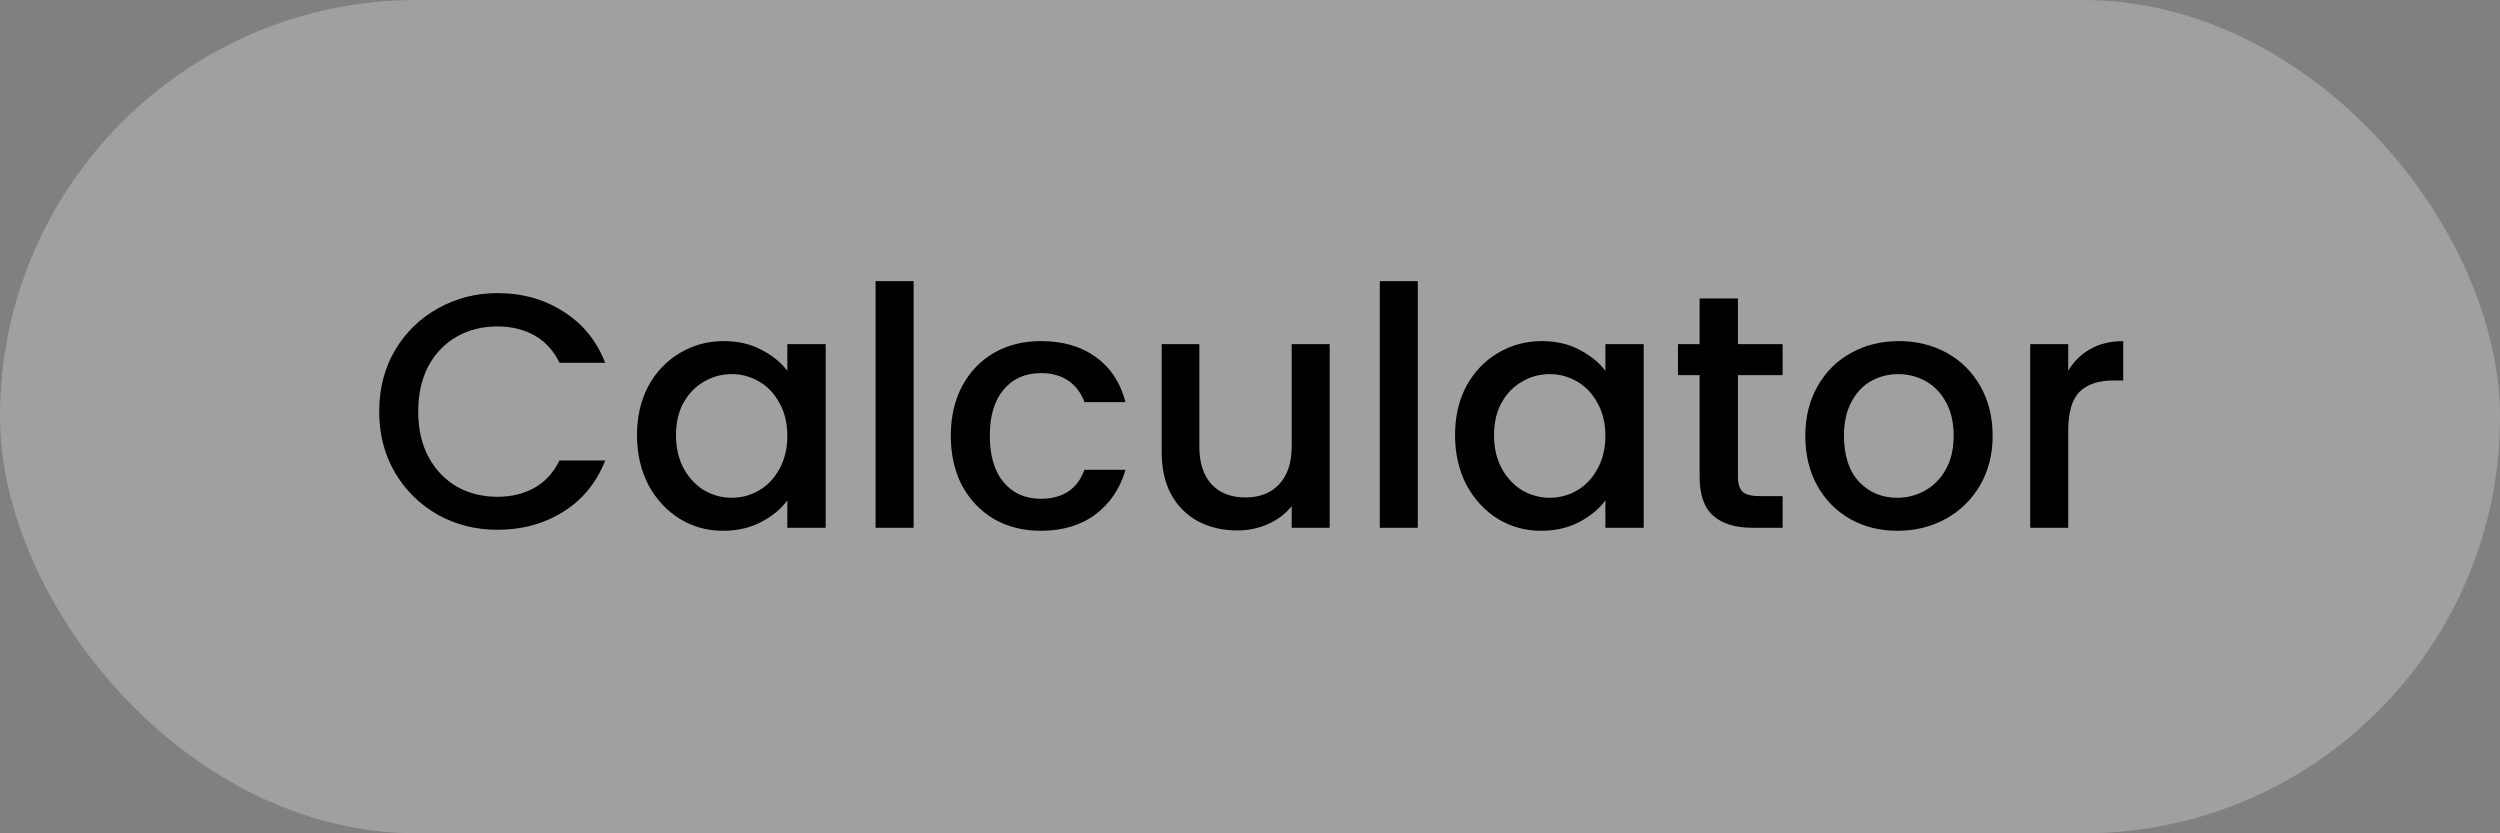 <svg xmlns="http://www.w3.org/2000/svg" fill="none" viewBox="0 0 90 30" height="30" width="90">
<rect x="0" y="0" width="90" height="30" fill="#808080" stroke="none"/>
<rect fill-opacity="0.25" fill="white" rx="15" height="30" width="90"></rect>
<path fill="black" d="M13.651 14.812C13.651 13.996 13.839 13.264 14.215 12.616C14.599 11.968 15.115 11.464 15.763 11.104C16.419 10.736 17.135 10.552 17.911 10.552C18.799 10.552 19.587 10.772 20.275 11.212C20.971 11.644 21.475 12.26 21.787 13.06H20.143C19.927 12.62 19.627 12.292 19.243 12.076C18.859 11.86 18.415 11.752 17.911 11.752C17.359 11.752 16.867 11.876 16.435 12.124C16.003 12.372 15.663 12.728 15.415 13.192C15.175 13.656 15.055 14.196 15.055 14.812C15.055 15.428 15.175 15.968 15.415 16.432C15.663 16.896 16.003 17.256 16.435 17.512C16.867 17.76 17.359 17.884 17.911 17.884C18.415 17.884 18.859 17.776 19.243 17.56C19.627 17.344 19.927 17.016 20.143 16.576H21.787C21.475 17.376 20.971 17.992 20.275 18.424C19.587 18.856 18.799 19.072 17.911 19.072C17.127 19.072 16.411 18.892 15.763 18.532C15.115 18.164 14.599 17.656 14.215 17.008C13.839 16.36 13.651 15.628 13.651 14.812ZM22.932 15.664C22.932 15 23.068 14.412 23.34 13.9C23.62 13.388 23.996 12.992 24.468 12.712C24.948 12.424 25.476 12.28 26.052 12.28C26.572 12.28 27.024 12.384 27.408 12.592C27.8 12.792 28.112 13.044 28.344 13.348V12.388H29.724V19H28.344V18.016C28.112 18.328 27.796 18.588 27.396 18.796C26.996 19.004 26.54 19.108 26.028 19.108C25.46 19.108 24.94 18.964 24.468 18.676C23.996 18.38 23.62 17.972 23.34 17.452C23.068 16.924 22.932 16.328 22.932 15.664ZM28.344 15.688C28.344 15.232 28.248 14.836 28.056 14.5C27.872 14.164 27.628 13.908 27.324 13.732C27.02 13.556 26.692 13.468 26.34 13.468C25.988 13.468 25.66 13.556 25.356 13.732C25.052 13.9 24.804 14.152 24.612 14.488C24.428 14.816 24.336 15.208 24.336 15.664C24.336 16.12 24.428 16.52 24.612 16.864C24.804 17.208 25.052 17.472 25.356 17.656C25.668 17.832 25.996 17.92 26.34 17.92C26.692 17.92 27.02 17.832 27.324 17.656C27.628 17.48 27.872 17.224 28.056 16.888C28.248 16.544 28.344 16.144 28.344 15.688ZM32.889 10.12V19H31.521V10.12H32.889ZM34.229 15.688C34.229 15.008 34.365 14.412 34.637 13.9C34.917 13.38 35.301 12.98 35.789 12.7C36.277 12.42 36.837 12.28 37.469 12.28C38.269 12.28 38.929 12.472 39.449 12.856C39.977 13.232 40.333 13.772 40.517 14.476H39.041C38.921 14.148 38.729 13.892 38.465 13.708C38.201 13.524 37.869 13.432 37.469 13.432C36.909 13.432 36.461 13.632 36.125 14.032C35.797 14.424 35.633 14.976 35.633 15.688C35.633 16.4 35.797 16.956 36.125 17.356C36.461 17.756 36.909 17.956 37.469 17.956C38.261 17.956 38.785 17.608 39.041 16.912H40.517C40.325 17.584 39.965 18.12 39.437 18.52C38.909 18.912 38.253 19.108 37.469 19.108C36.837 19.108 36.277 18.968 35.789 18.688C35.301 18.4 34.917 18 34.637 17.488C34.365 16.968 34.229 16.368 34.229 15.688ZM47.868 12.388V19H46.501V18.22C46.285 18.492 46.001 18.708 45.648 18.868C45.304 19.02 44.937 19.096 44.544 19.096C44.025 19.096 43.556 18.988 43.141 18.772C42.733 18.556 42.408 18.236 42.169 17.812C41.937 17.388 41.821 16.876 41.821 16.276V12.388H43.176V16.072C43.176 16.664 43.325 17.12 43.62 17.44C43.916 17.752 44.321 17.908 44.833 17.908C45.344 17.908 45.748 17.752 46.044 17.44C46.349 17.12 46.501 16.664 46.501 16.072V12.388H47.868ZM51.041 10.12V19H49.673V10.12H51.041ZM52.382 15.664C52.382 15 52.517 14.412 52.789 13.9C53.069 13.388 53.446 12.992 53.917 12.712C54.398 12.424 54.925 12.28 55.502 12.28C56.022 12.28 56.474 12.384 56.858 12.592C57.249 12.792 57.562 13.044 57.794 13.348V12.388H59.173V19H57.794V18.016C57.562 18.328 57.245 18.588 56.846 18.796C56.446 19.004 55.989 19.108 55.477 19.108C54.91 19.108 54.389 18.964 53.917 18.676C53.446 18.38 53.069 17.972 52.789 17.452C52.517 16.924 52.382 16.328 52.382 15.664ZM57.794 15.688C57.794 15.232 57.697 14.836 57.505 14.5C57.322 14.164 57.078 13.908 56.773 13.732C56.469 13.556 56.142 13.468 55.789 13.468C55.438 13.468 55.109 13.556 54.806 13.732C54.502 13.9 54.254 14.152 54.062 14.488C53.877 14.816 53.785 15.208 53.785 15.664C53.785 16.12 53.877 16.52 54.062 16.864C54.254 17.208 54.502 17.472 54.806 17.656C55.117 17.832 55.446 17.92 55.789 17.92C56.142 17.92 56.469 17.832 56.773 17.656C57.078 17.48 57.322 17.224 57.505 16.888C57.697 16.544 57.794 16.144 57.794 15.688ZM62.566 13.504V17.164C62.566 17.412 62.622 17.592 62.734 17.704C62.854 17.808 63.054 17.86 63.334 17.86H64.174V19H63.094C62.478 19 62.006 18.856 61.678 18.568C61.35 18.28 61.186 17.812 61.186 17.164V13.504H60.406V12.388H61.186V10.744H62.566V12.388H64.174V13.504H62.566ZM68.303 19.108C67.679 19.108 67.115 18.968 66.611 18.688C66.107 18.4 65.711 18 65.423 17.488C65.135 16.968 64.991 16.368 64.991 15.688C64.991 15.016 65.139 14.42 65.435 13.9C65.731 13.38 66.135 12.98 66.647 12.7C67.159 12.42 67.731 12.28 68.363 12.28C68.995 12.28 69.567 12.42 70.079 12.7C70.591 12.98 70.995 13.38 71.291 13.9C71.587 14.42 71.735 15.016 71.735 15.688C71.735 16.36 71.583 16.956 71.279 17.476C70.975 17.996 70.559 18.4 70.031 18.688C69.511 18.968 68.935 19.108 68.303 19.108ZM68.303 17.92C68.655 17.92 68.983 17.836 69.287 17.668C69.599 17.5 69.851 17.248 70.043 16.912C70.235 16.576 70.331 16.168 70.331 15.688C70.331 15.208 70.239 14.804 70.055 14.476C69.871 14.14 69.627 13.888 69.323 13.72C69.019 13.552 68.691 13.468 68.339 13.468C67.987 13.468 67.659 13.552 67.355 13.72C67.059 13.888 66.823 14.14 66.647 14.476C66.471 14.804 66.383 15.208 66.383 15.688C66.383 16.4 66.563 16.952 66.923 17.344C67.291 17.728 67.751 17.92 68.303 17.92ZM74.456 13.348C74.656 13.012 74.919 12.752 75.248 12.568C75.584 12.376 75.98 12.28 76.436 12.28V13.696H76.088C75.552 13.696 75.144 13.832 74.864 14.104C74.591 14.376 74.456 14.848 74.456 15.52V19H73.088V12.388H74.456V13.348Z"></path>
</svg>
